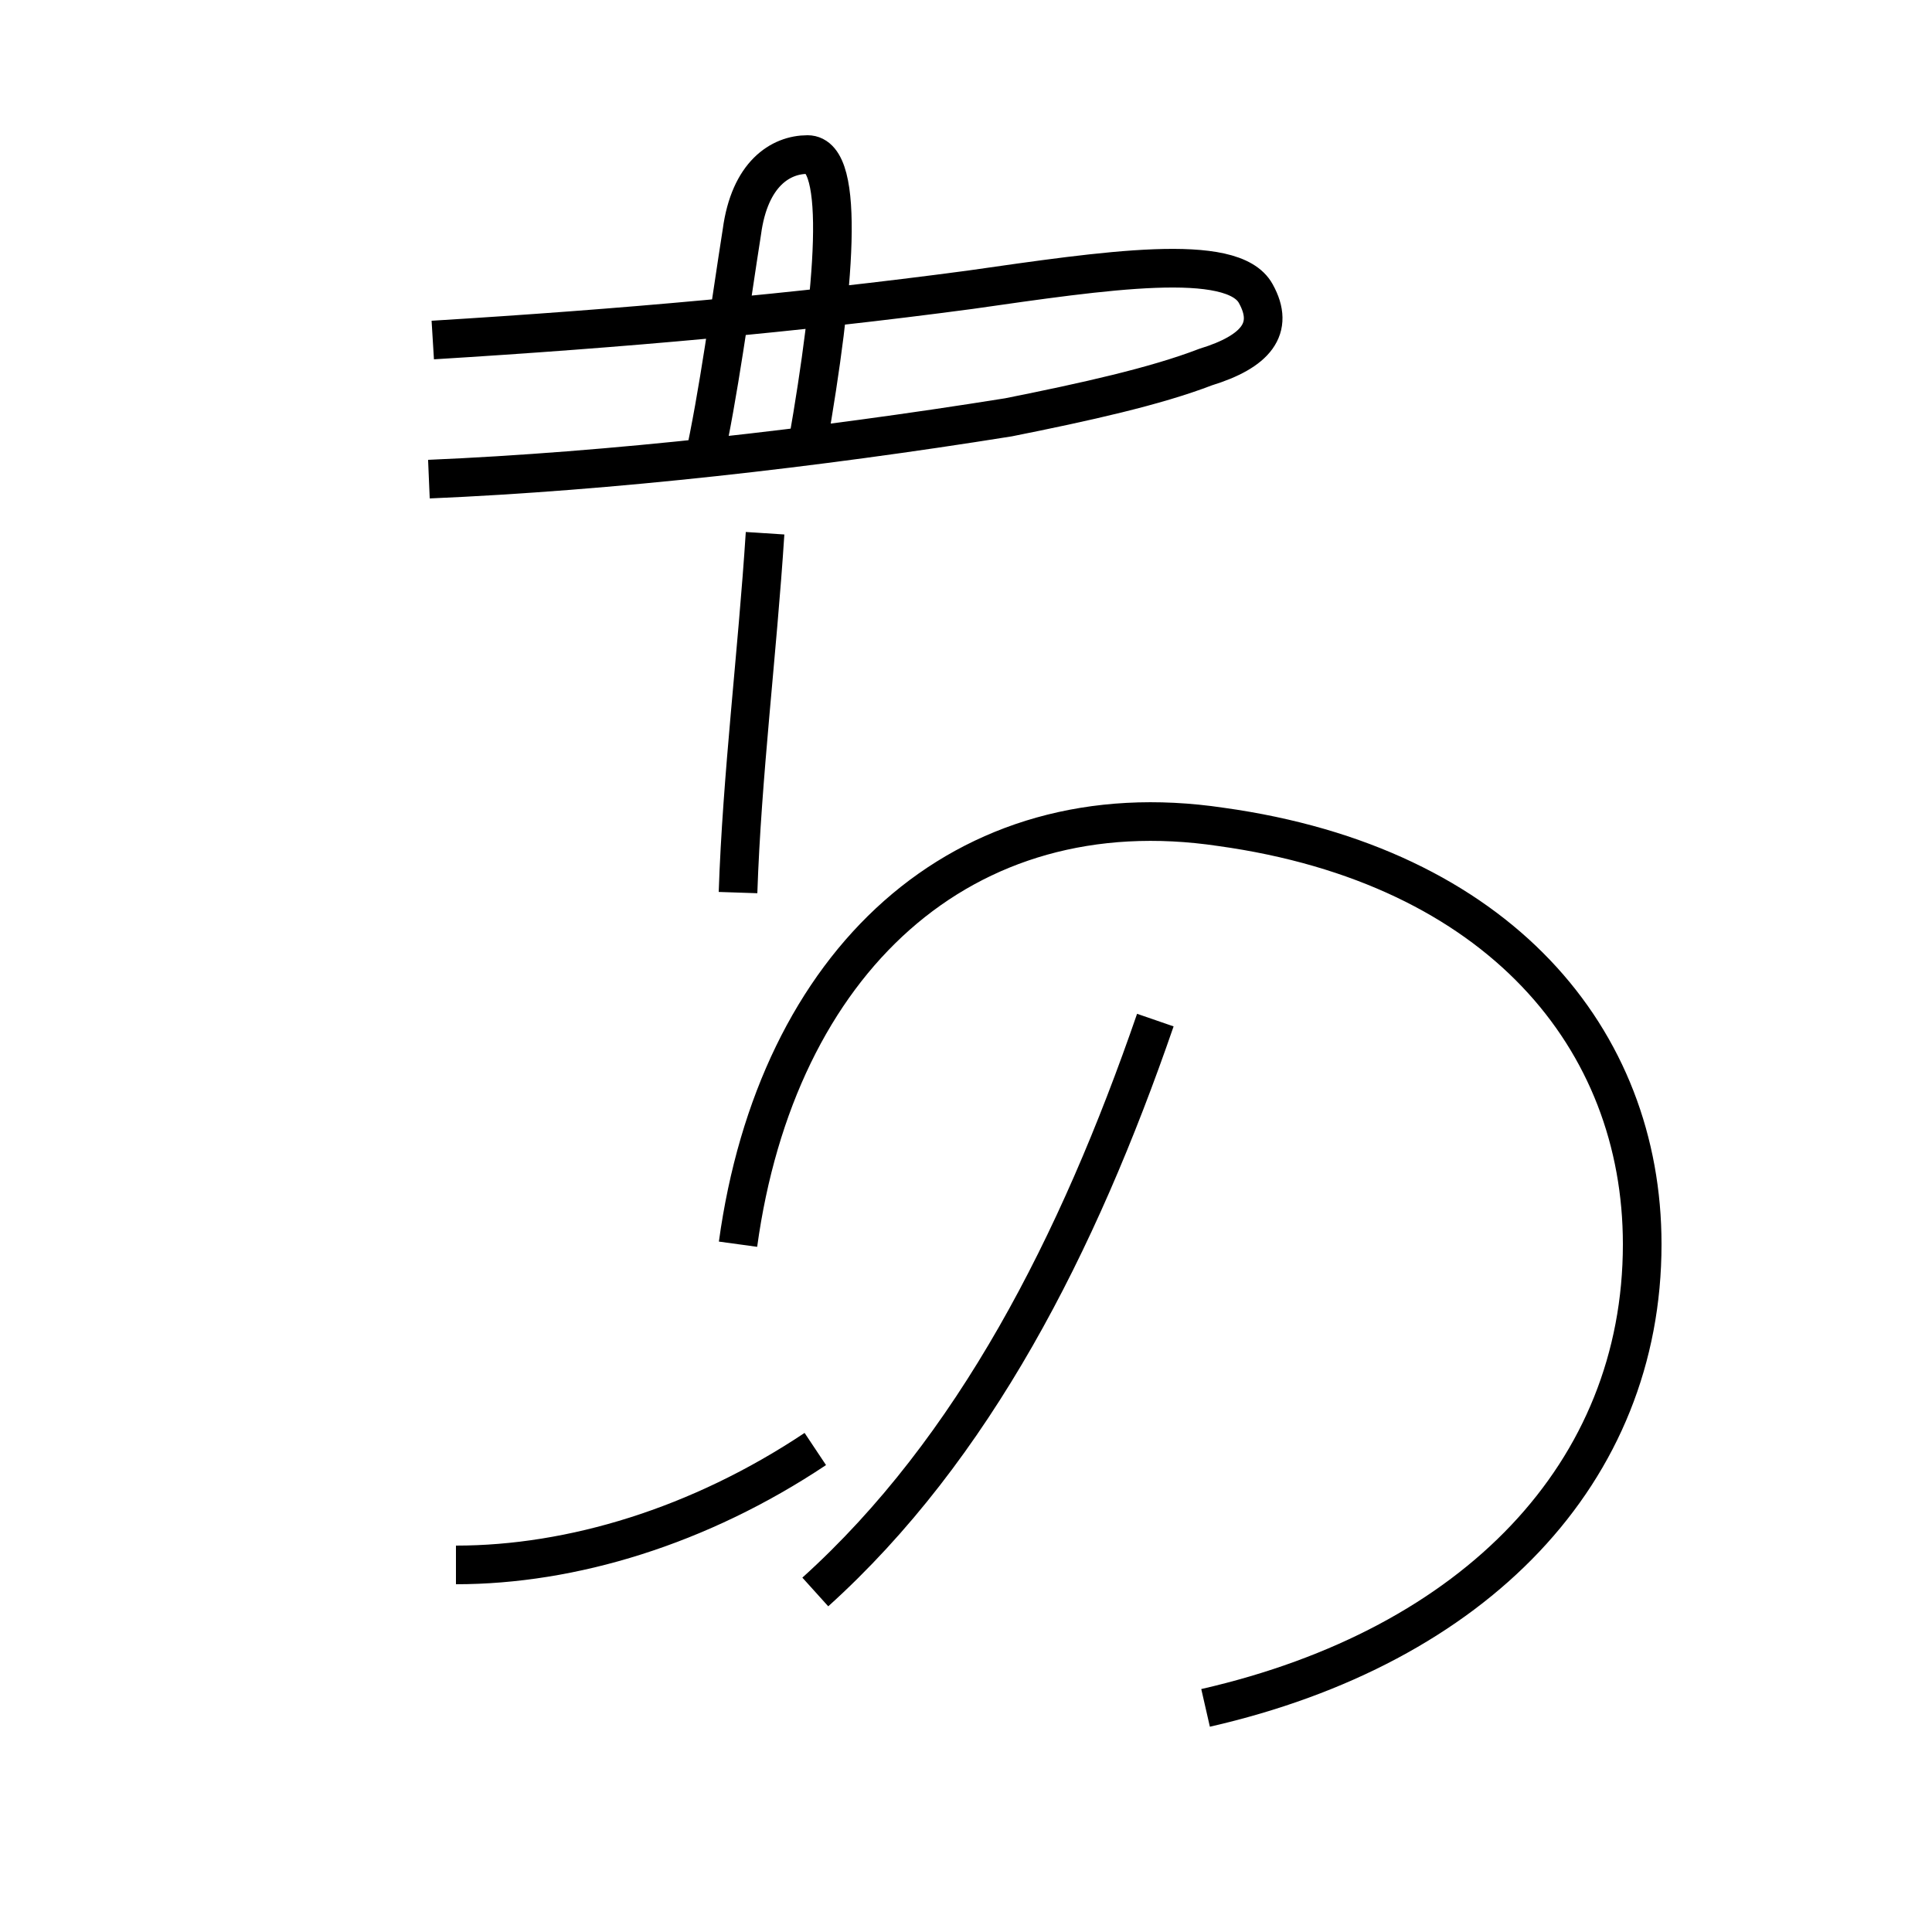 <?xml version='1.0' encoding='utf8'?>
<svg viewBox="0.0 -6.0 50.0 50.0" version="1.1" xmlns="http://www.w3.org/2000/svg">
<rect x="0.0" y="-6.0" width="50.0" height="50.0" fill="#808080" stroke="none"/>
<rect x="-1000" y="-1000" width="2000" height="2000" stroke="white" fill="white"/>
<g style="fill:white;stroke:#000000;  stroke-width:1">
<path d="M 31.2 0.2 C 38.2 -1.4 42.5 -5.9 42.5 -11.8 C 42.5 -17.1 38.8 -21.6 31.6 -22.6 C 24.9 -23.6 20.1 -19.1 19.1 -11.8 M 21.1 -2.8 C 25.2 -6.5 27.9 -11.8 29.9 -17.6 M 11.8 -3.5 C 14.8 -3.5 18.1 -4.5 21.1 -6.5 M 11.1 -31.6 C 15.8 -31.8 21.1 -32.4 26.1 -33.2 C 28.1 -33.6 29.9 -34.0 31.2 -34.5 C 32.5 -34.9 33.0 -35.5 32.5 -36.4 C 31.9 -37.5 28.6 -37.0 25.1 -36.5 C 20.6 -35.9 16.1 -35.5 11.2 -35.2 M 19.1 -20.9 C 19.2 -23.9 19.6 -27.1 19.8 -30.2 M 20.9 -32.5 C 21.6 -36.5 21.9 -40.0 20.9 -40.0 C 20.2 -40.0 19.4 -39.5 19.2 -38.0 C 18.9 -36.1 18.6 -33.8 18.2 -32.0" transform="translate(0.0 38.0)" />
</g>
</svg>